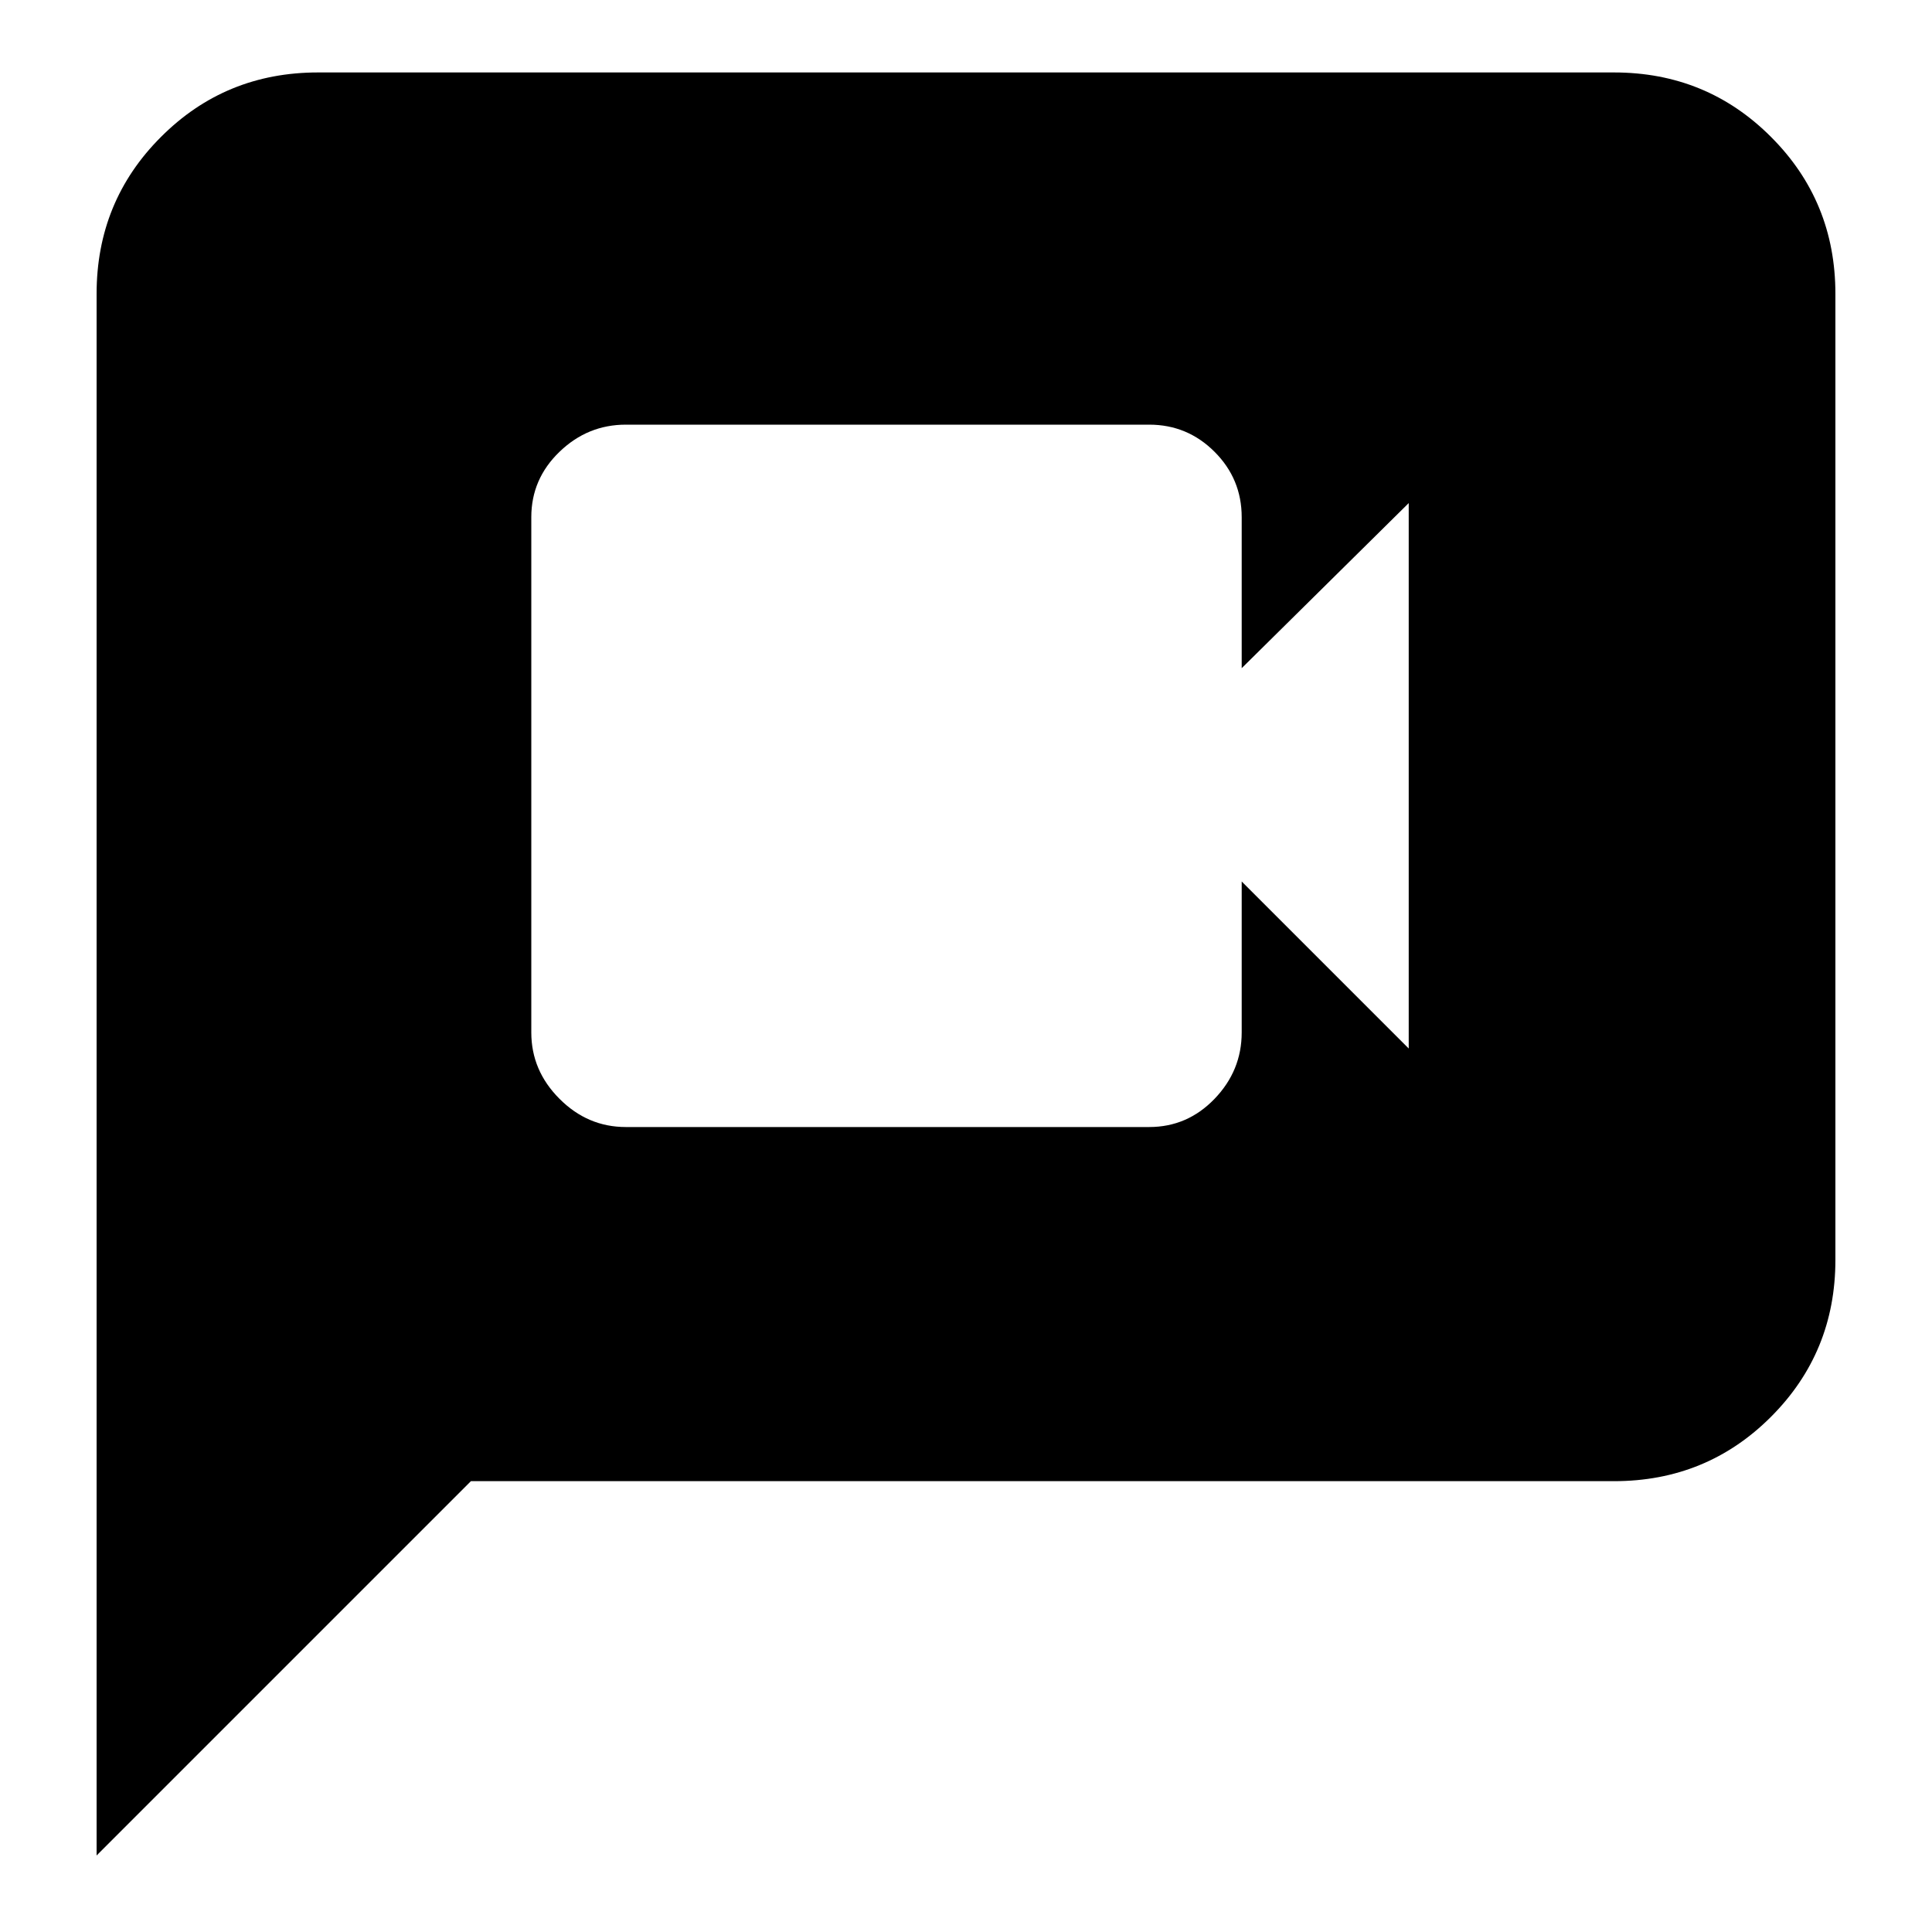 <svg xmlns="http://www.w3.org/2000/svg" height="20" width="20"><path d="M6.479 11.667H11.896Q12.292 11.667 12.573 11.375Q12.854 11.083 12.854 10.688V9.125L14.583 10.854V5.208L12.854 6.917V5.354Q12.854 4.958 12.573 4.677Q12.292 4.396 11.896 4.396H6.479Q6.083 4.396 5.792 4.677Q5.5 4.958 5.5 5.354V10.688Q5.5 11.083 5.792 11.375Q6.083 11.667 6.479 11.667ZM1 19.208V3.042Q1 2.083 1.667 1.417Q2.333 0.75 3.292 0.75H16.708Q17.667 0.75 18.333 1.417Q19 2.083 19 3.042V13.042Q19 14 18.333 14.667Q17.667 15.333 16.708 15.333H4.875Z"/></svg>